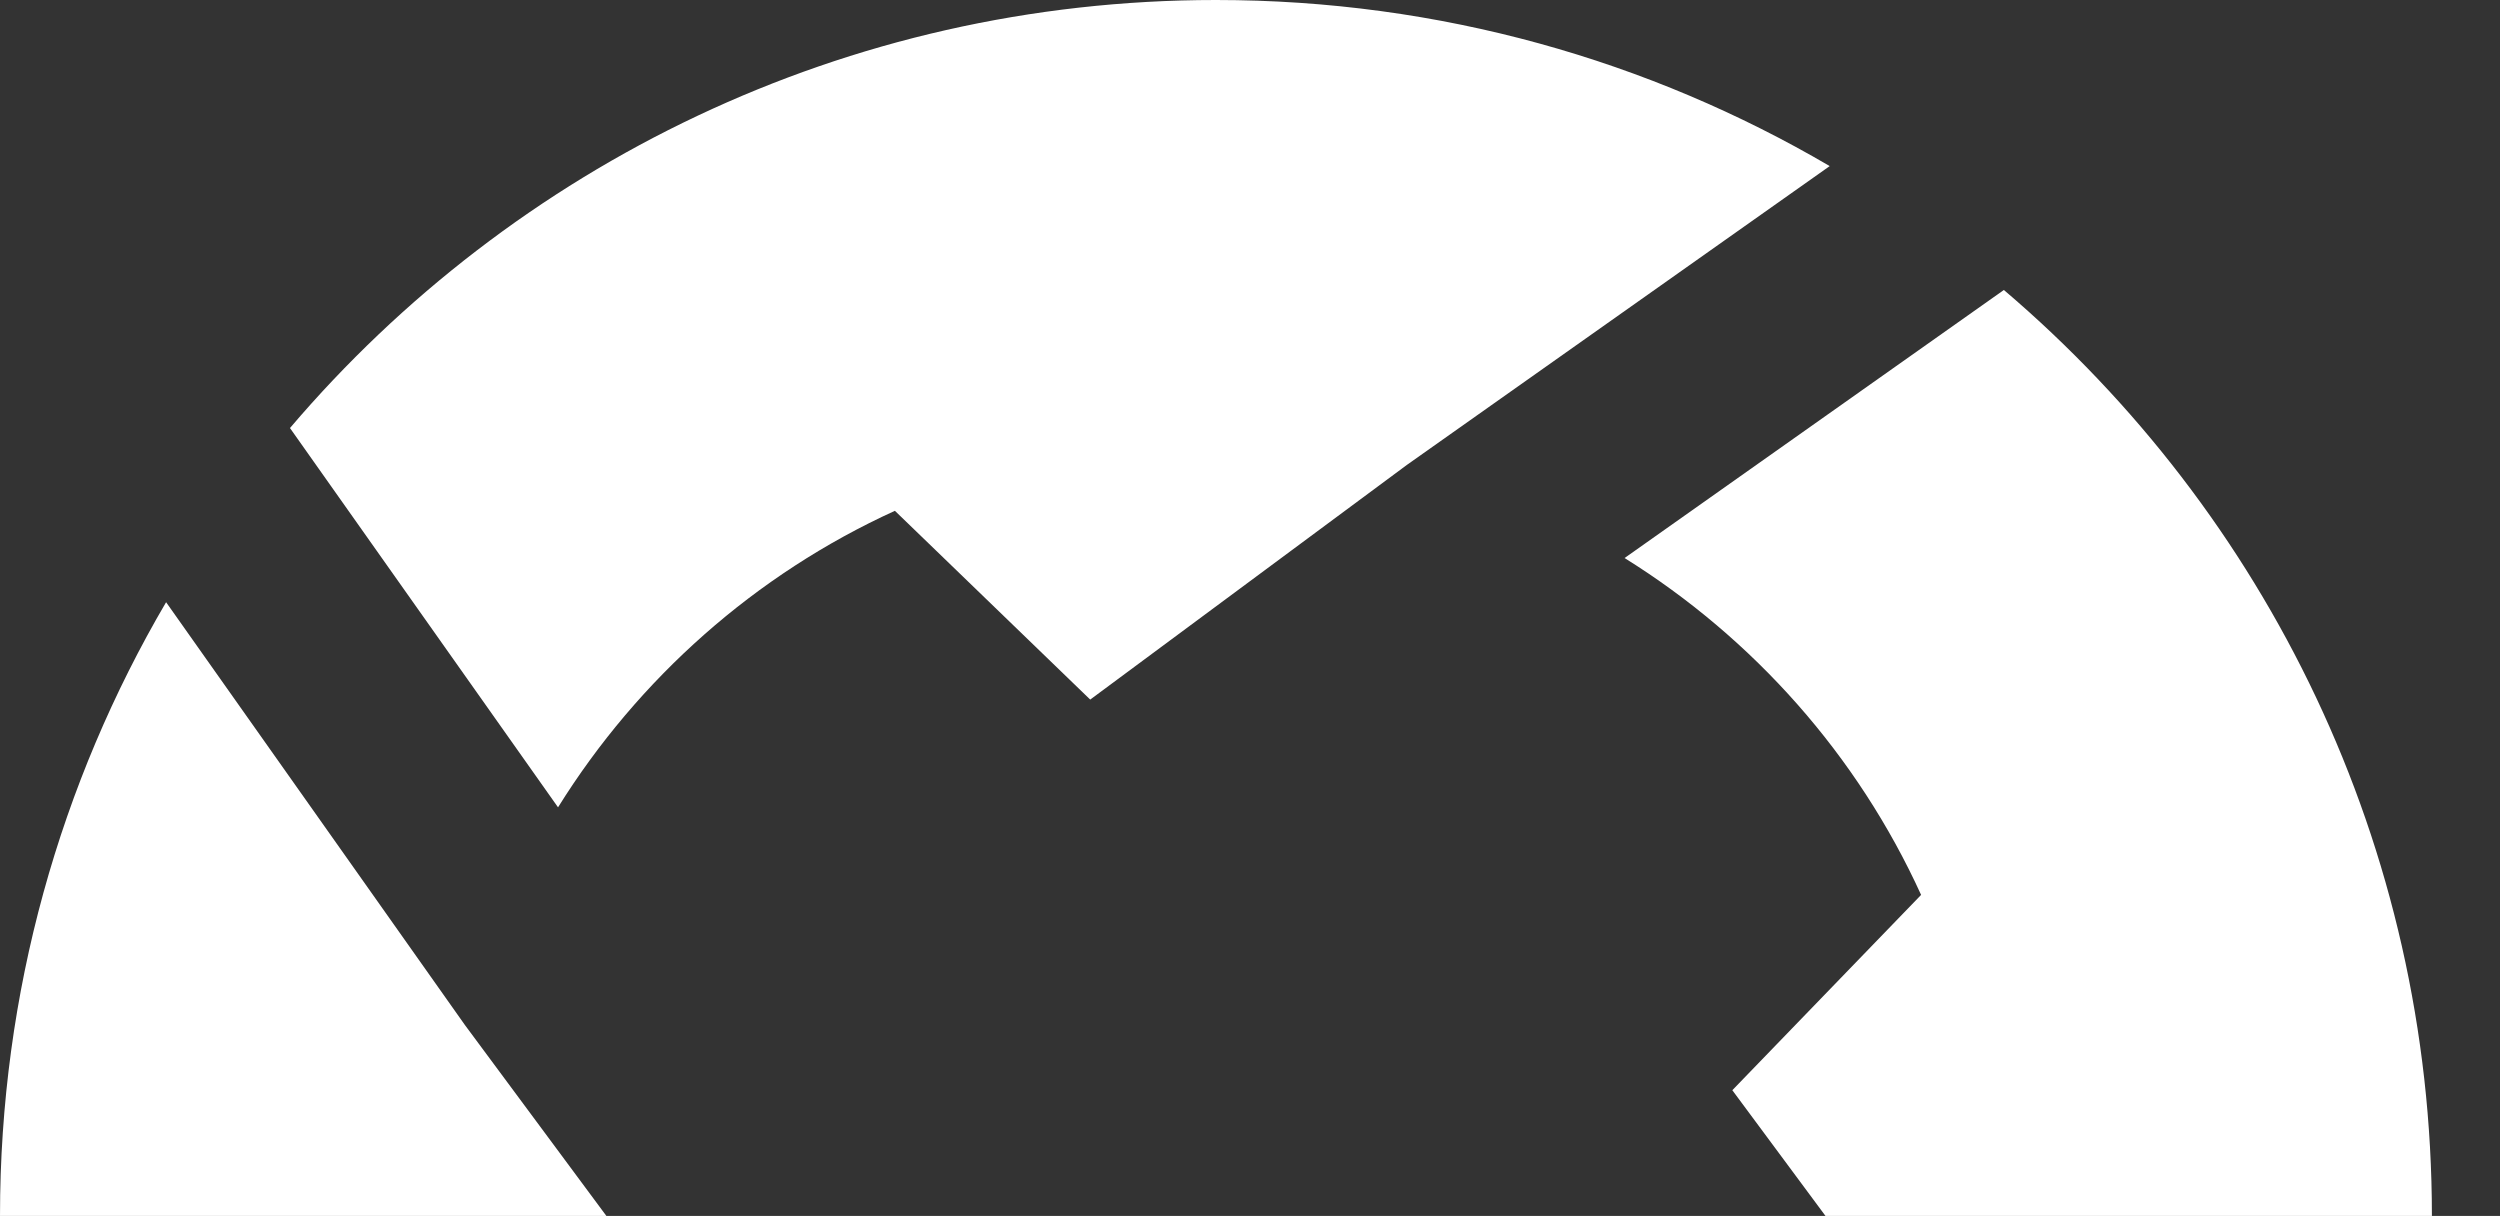 <svg width="514" height="250" viewBox="0 0 514 250" fill="none" xmlns="http://www.w3.org/2000/svg">
<rect x="0" y="0" width="514" height="250" fill="#333333" stroke="none"/>
<g clip-path="url(#clip0)">
<path d="M743.722 122.422C690.359 122.422 656.054 163.677 656.054 246.637C656.054 328.924 690.583 370.628 743.722 370.628C796.861 370.628 831.839 328.924 831.839 246.637C831.839 164.35 796.861 122.422 743.722 122.422ZM685.874 246.861C685.874 185.426 704.933 149.327 743.498 149.327C755.157 149.327 765.247 152.691 773.991 159.641L698.206 314.574C690.135 298.206 685.874 275.785 685.874 246.861ZM743.722 344.17C732.063 344.17 722.197 340.807 713.677 334.305L789.462 179.596C797.758 196.413 801.794 218.61 801.794 246.861C801.794 307.848 782.287 344.17 743.722 344.17Z" fill="white"/>
<path d="M973.991 277.13L1022.87 194.17H992.601L952.242 262.556H939.91L900.449 194.17H869.507L917.713 278.251L864.126 366.368H895.964L939.686 294.17H951.794L994.619 366.368H1027.35L973.991 277.13Z" fill="white"/>
<path d="M105.022 316.009L143.834 275.852L95.583 210.74L34.148 123.812C12.444 160.852 0 203.969 0 250C0 326.256 34.148 394.529 88.004 440.381L165.987 385.269C139.462 368.744 118.094 344.686 105.022 316.009Z" fill="white"/>
<path d="M183.991 105.022L224.148 143.834L289.26 95.583L376.188 34.148C339.148 12.444 296.031 0 250 0C173.744 0 105.471 34.148 59.619 88.004L114.731 165.987C131.256 139.462 155.314 118.094 183.991 105.022Z" fill="white"/>
<path d="M356.166 224.148L404.417 289.26L465.852 376.188C487.556 339.148 500 296.031 500 250C500 173.744 465.852 105.471 411.996 59.619L334.013 114.731C360.538 131.256 381.906 155.314 394.978 183.991L356.166 224.148Z" fill="white"/>
<path d="M440.381 411.996L385.269 334.014C368.744 360.538 344.686 381.906 316.009 394.978L275.852 356.166L210.74 404.417L123.812 465.852C160.852 487.556 203.969 500 250 500C326.256 500 394.529 465.852 440.381 411.996Z" fill="white"/>
</g>
<defs>
<clipPath id="clip0">
<rect width="514" height="250" fill="white"/>
</clipPath>
</defs>
</svg>
